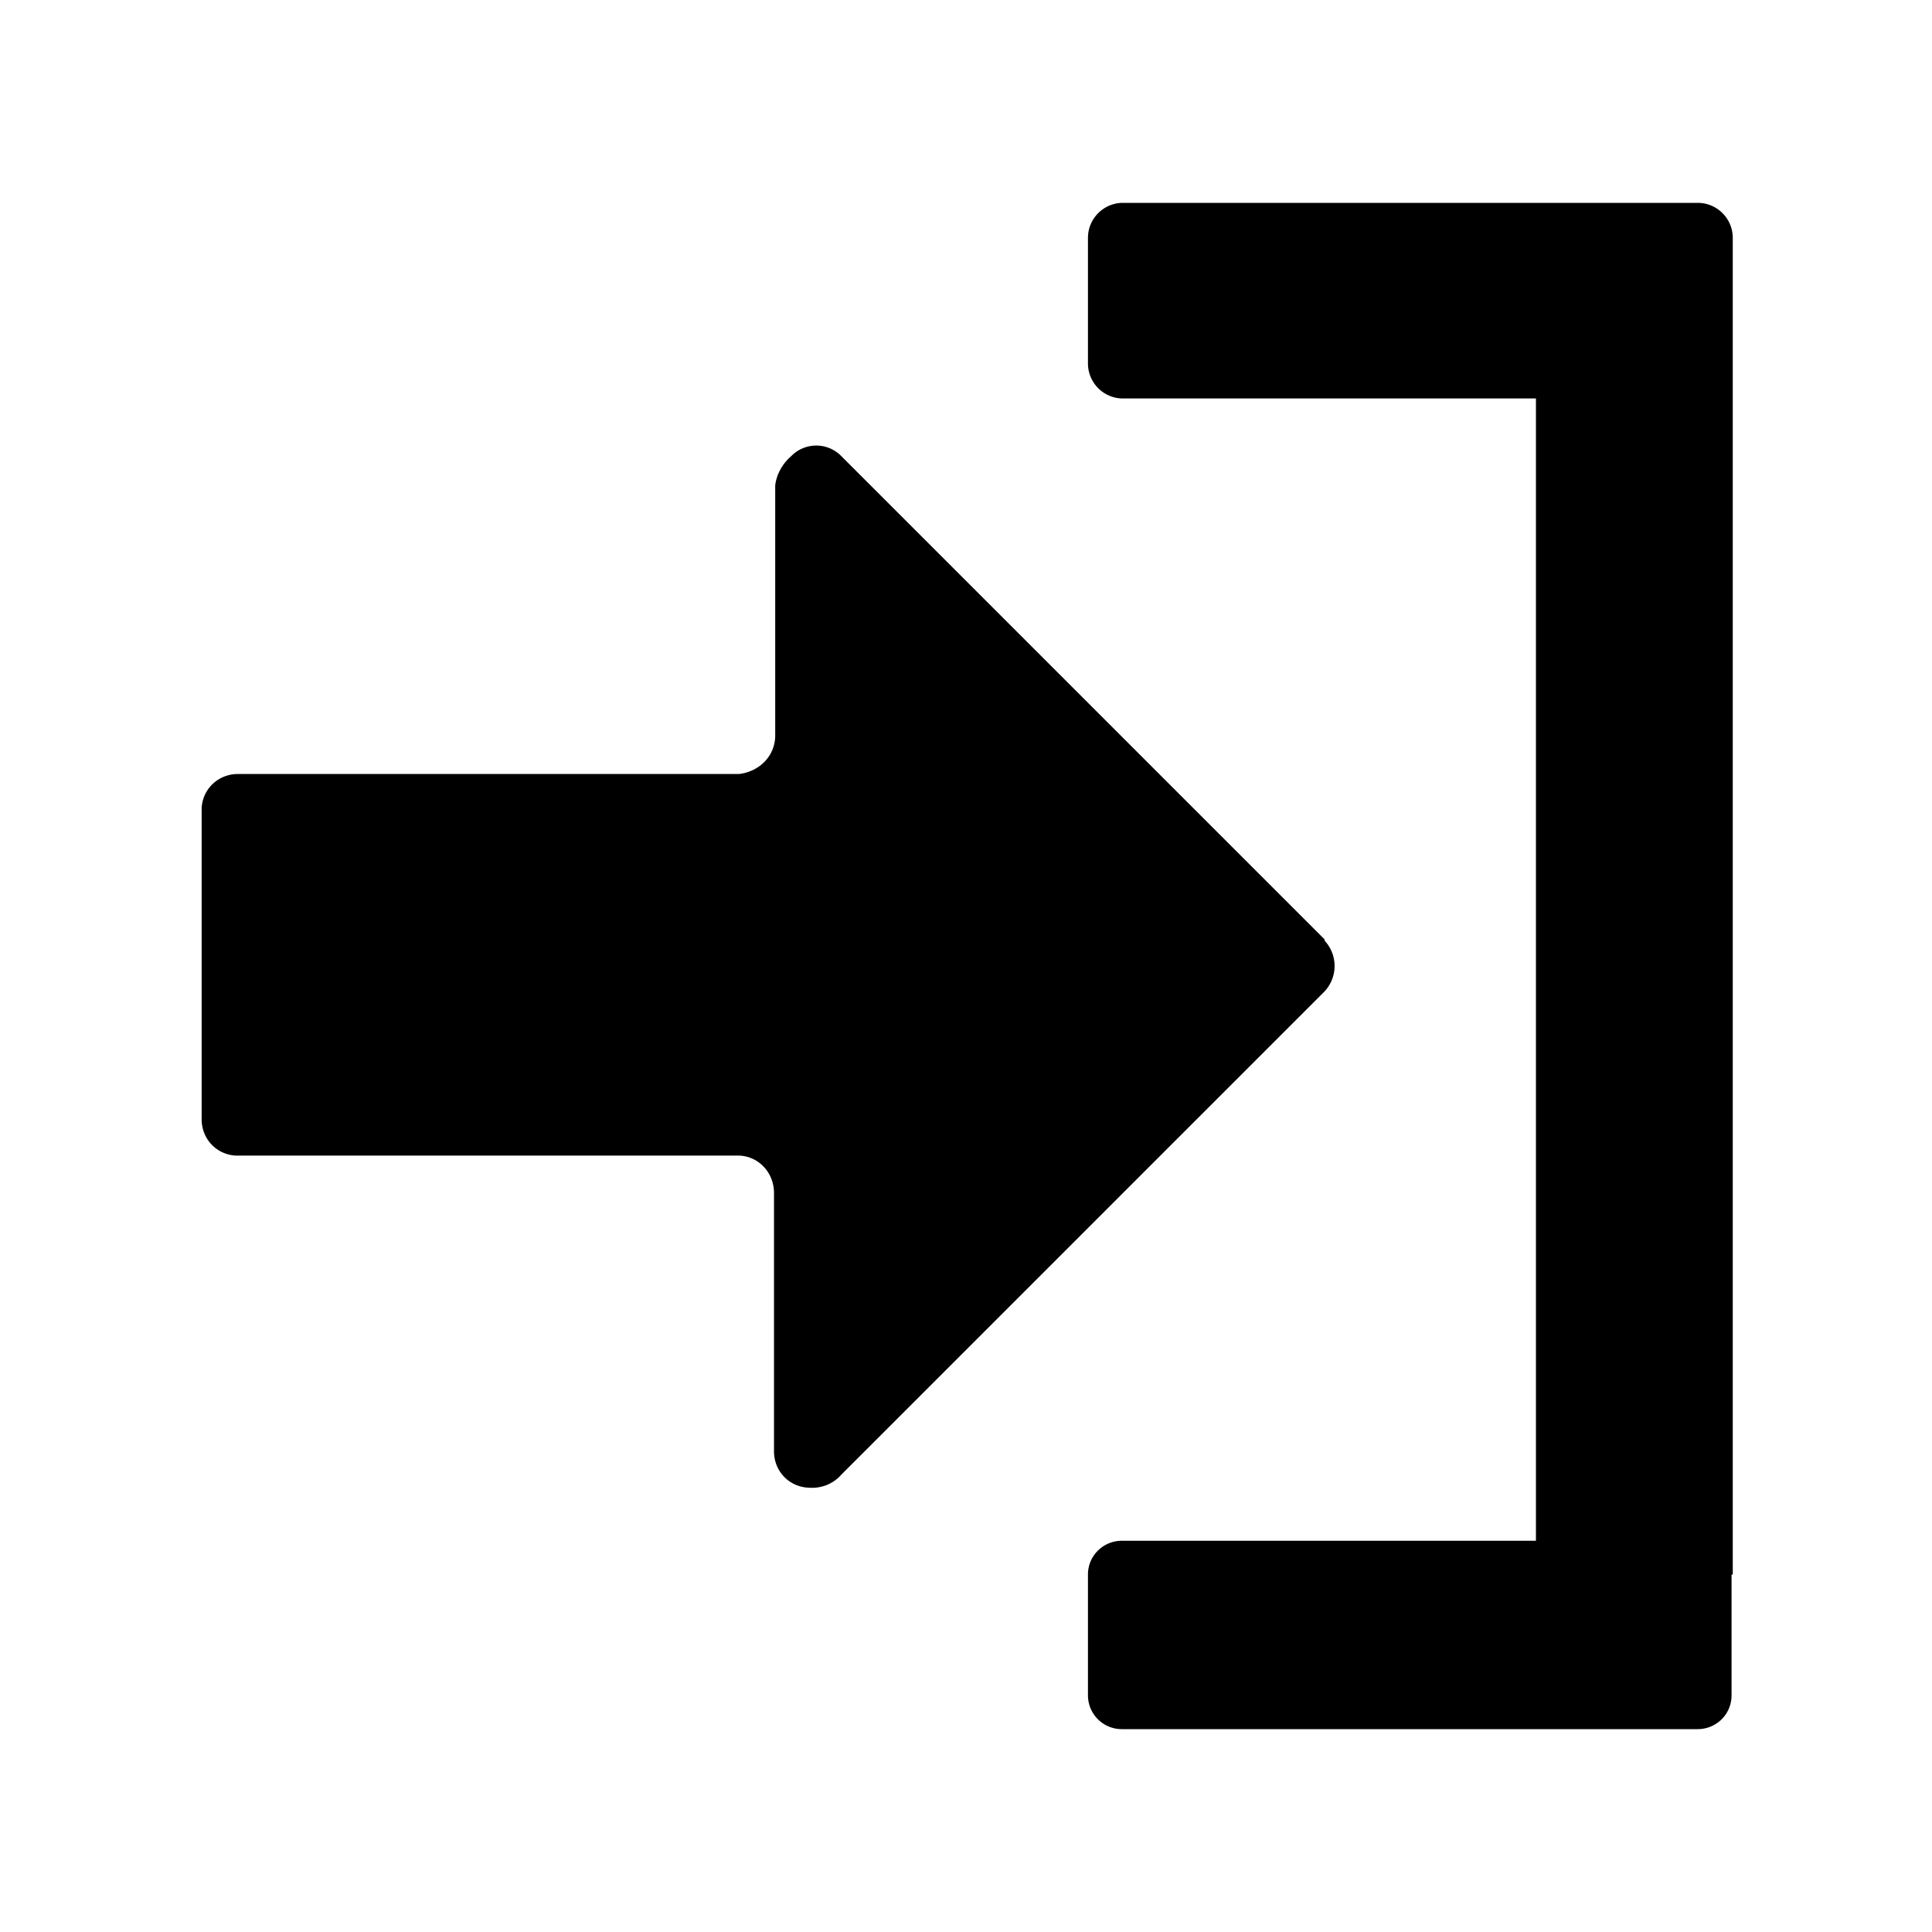 <svg aria-hidden="true" viewBox="0 0 16 16">
    <path fill="currentColor" d="m10.97 7.78-4-4a.29.29 0 0 0-.42 0c-.07.06-.12.15-.13.24v2.07c0 .17-.13.3-.3.32H1.97c-.16 0-.29.12-.3.28v2.58c0 .16.12.29.28.3h4.16c.17 0 .3.14.3.31v2.14c0 .16.12.29.28.3.11.01.21-.03.28-.11l4-4c.11-.12.11-.3 0-.42Zm3.37 5.26v1c0 .16-.13.28-.28.28H9.29a.28.28 0 0 1-.28-.28v-1c0-.16.13-.28.28-.28h3.43V3.3H9.3a.29.29 0 0 1-.29-.29V1.97c0-.16.13-.29.29-.29h4.76c.16 0 .29.13.29.29v11.07Z"/>
</svg>
